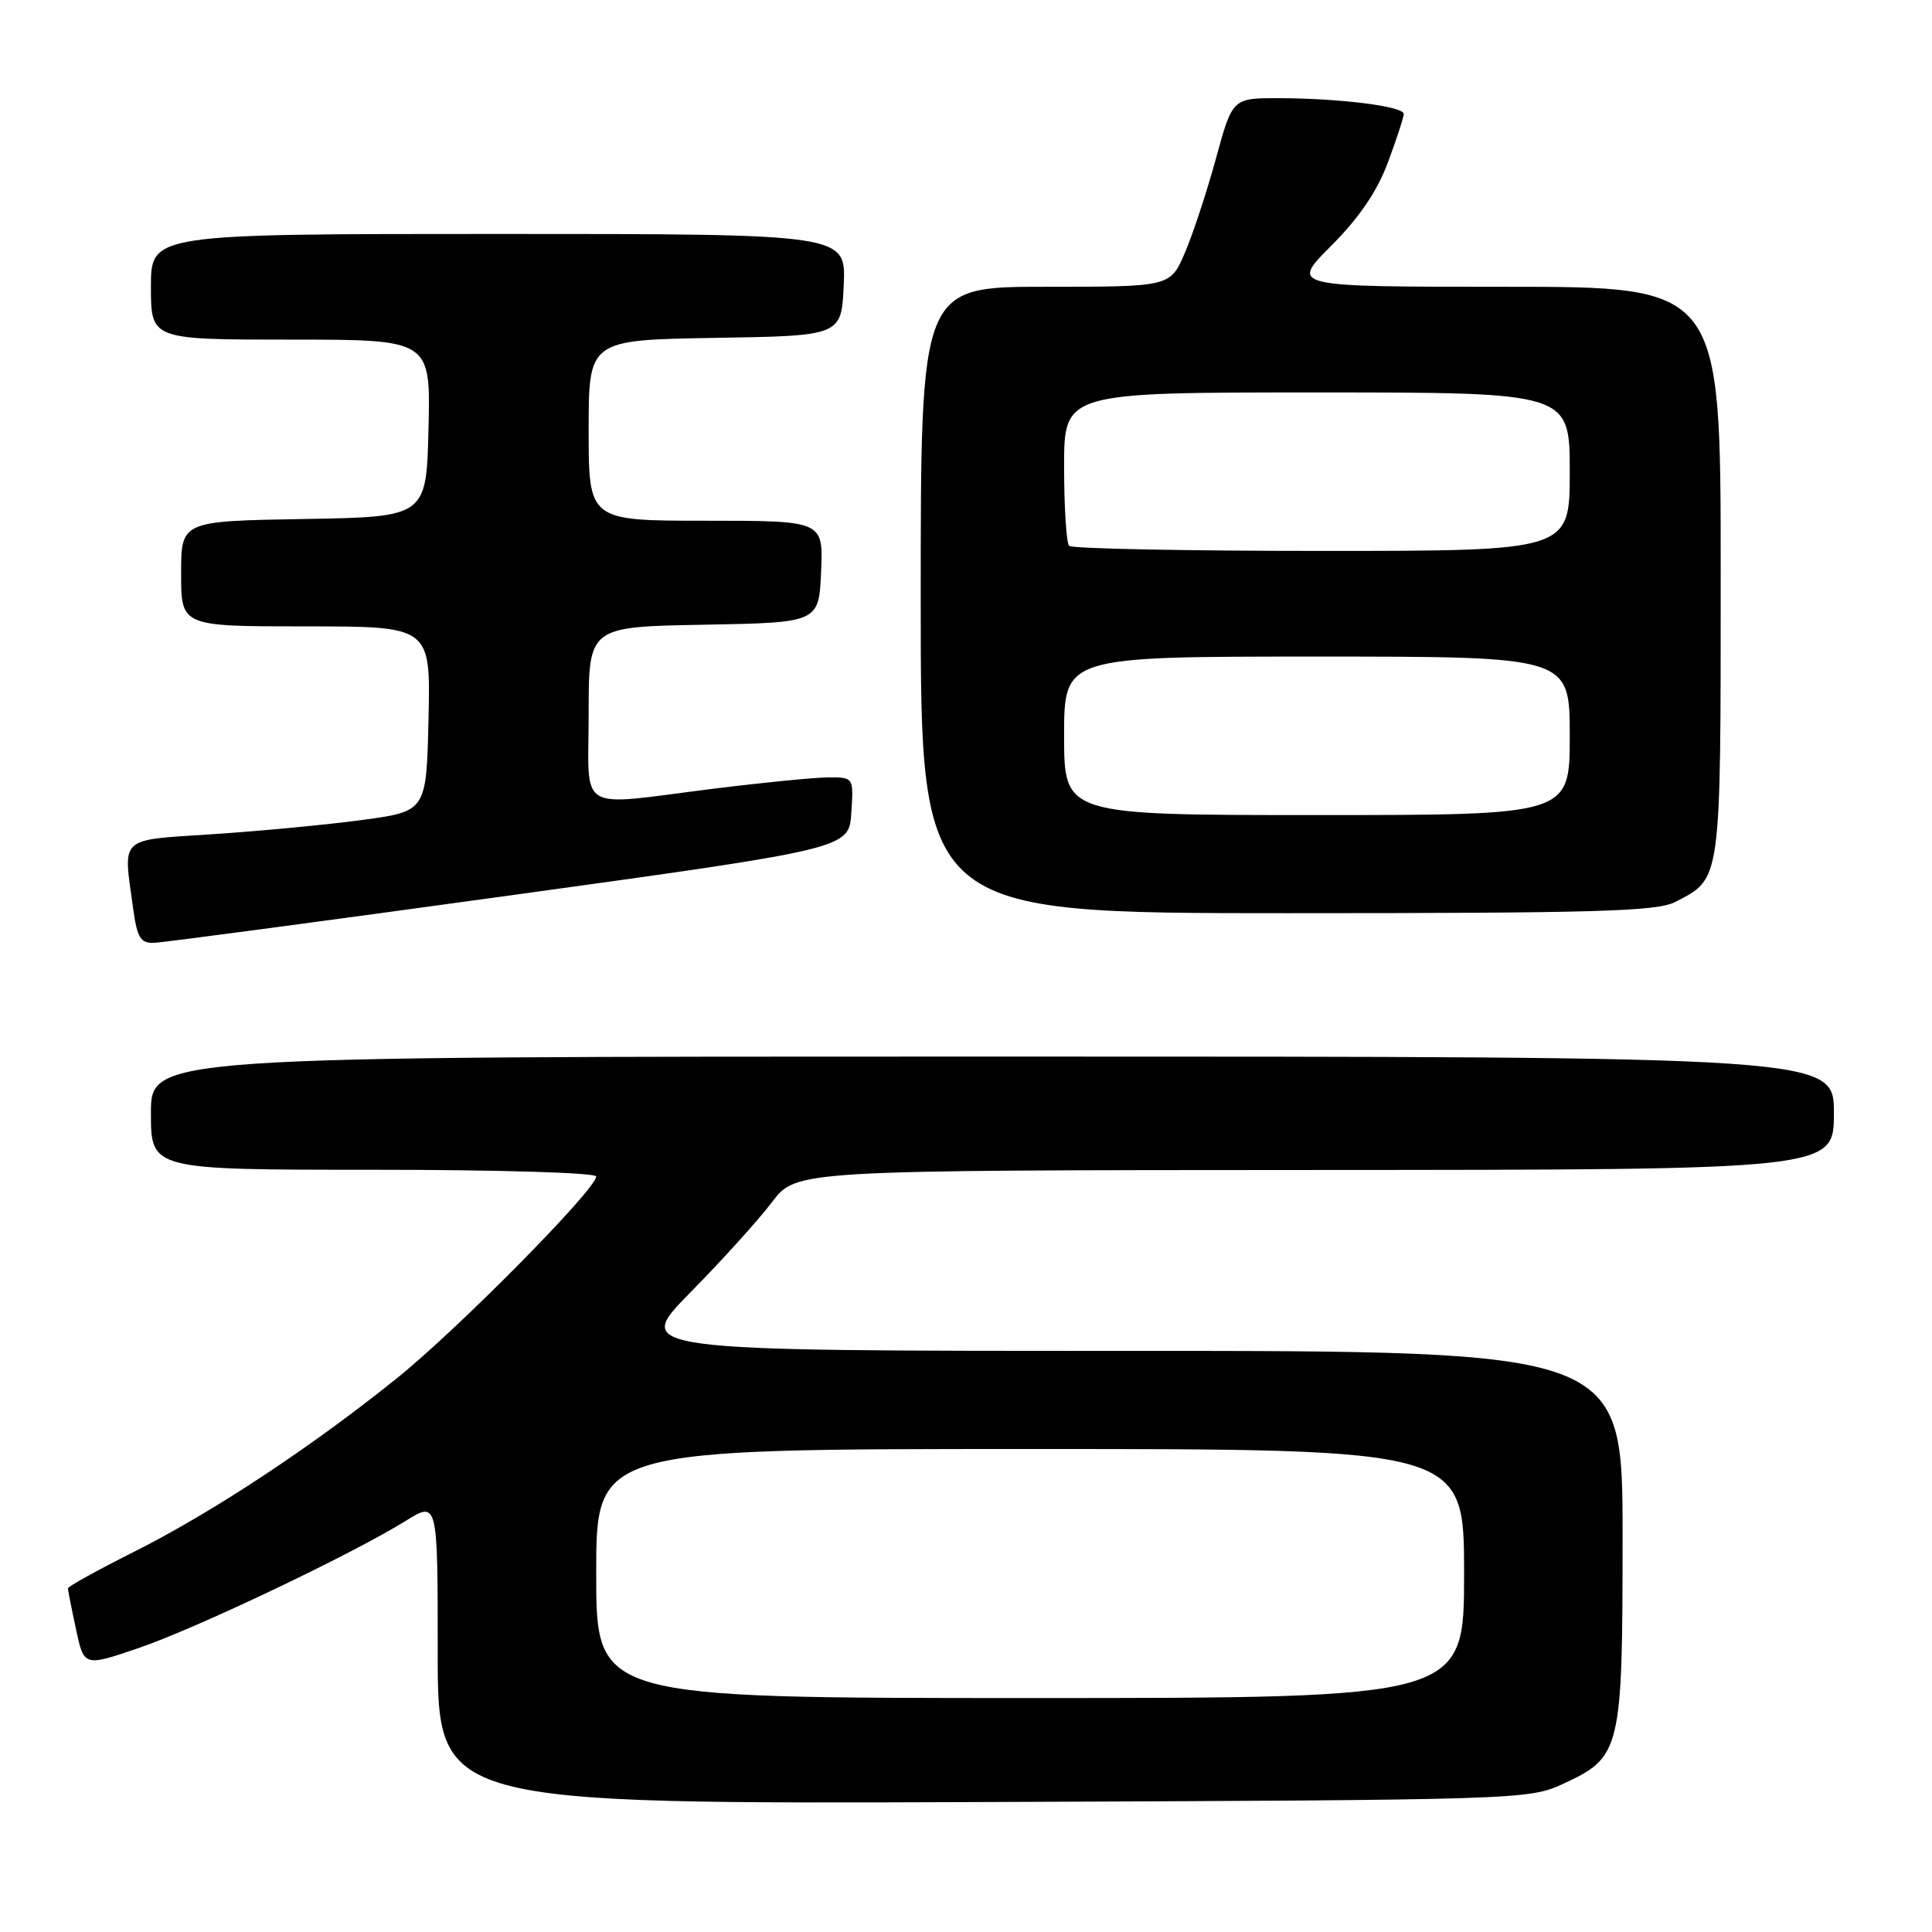 <?xml version="1.0" encoding="UTF-8" standalone="no"?>
<!DOCTYPE svg PUBLIC "-//W3C//DTD SVG 1.1//EN" "http://www.w3.org/Graphics/SVG/1.1/DTD/svg11.dtd" >
<svg xmlns="http://www.w3.org/2000/svg" xmlns:xlink="http://www.w3.org/1999/xlink" version="1.1" viewBox="0 0 256 256">
 <g >
 <path fill="currentColor"
d=" M 207.18 236.34 C 214.79 232.82 215.00 231.92 215.00 203.55 C 215.00 179.00 215.00 179.00 149.43 179.00 C 83.86 179.00 83.86 179.00 91.48 171.25 C 95.68 166.99 100.55 161.60 102.30 159.28 C 105.50 155.06 105.50 155.06 174.25 155.03 C 243.00 155.00 243.00 155.00 243.00 147.50 C 243.00 140.00 243.00 140.00 131.50 140.00 C 20.00 140.00 20.00 140.00 20.00 147.50 C 20.00 155.00 20.00 155.00 49.50 155.00 C 65.99 155.00 79.00 155.39 79.00 155.89 C 79.00 157.57 60.72 176.08 52.62 182.60 C 41.28 191.73 28.15 200.40 17.80 205.60 C 12.96 208.03 9.00 210.22 9.00 210.46 C 9.00 210.70 9.48 213.14 10.07 215.87 C 11.13 220.84 11.13 220.84 18.32 218.39 C 25.92 215.81 46.61 205.96 53.75 201.53 C 58.00 198.89 58.00 198.89 58.00 218.97 C 58.00 239.05 58.00 239.05 130.25 238.78 C 201.91 238.50 202.54 238.48 207.18 236.34 Z  M 67.50 118.66 C 112.50 112.45 112.50 112.45 112.80 107.72 C 113.11 103.00 113.11 103.00 109.80 103.01 C 107.99 103.01 101.12 103.69 94.54 104.51 C 76.10 106.81 78.00 107.96 78.00 94.53 C 78.00 83.05 78.00 83.05 93.25 82.78 C 108.50 82.50 108.50 82.50 108.80 75.75 C 109.09 69.00 109.09 69.00 93.55 69.00 C 78.00 69.00 78.00 69.00 78.00 57.02 C 78.00 45.05 78.00 45.05 94.75 44.77 C 111.50 44.50 111.50 44.50 111.80 37.75 C 112.09 31.00 112.09 31.00 66.05 31.00 C 20.00 31.00 20.00 31.00 20.00 38.00 C 20.00 45.00 20.00 45.00 38.53 45.00 C 57.06 45.00 57.06 45.00 56.78 56.75 C 56.50 68.50 56.50 68.50 40.25 68.77 C 24.00 69.05 24.00 69.05 24.00 76.02 C 24.00 83.00 24.00 83.00 40.53 83.00 C 57.06 83.00 57.06 83.00 56.78 95.25 C 56.50 107.50 56.50 107.50 48.00 108.65 C 43.33 109.28 34.44 110.12 28.25 110.53 C 15.58 111.37 16.31 110.69 17.64 120.36 C 18.17 124.25 18.61 124.99 20.39 124.93 C 21.55 124.90 42.75 122.07 67.50 118.66 Z  M 221.99 119.51 C 228.11 116.34 228.00 117.16 228.00 75.78 C 228.00 38.00 228.00 38.00 199.48 38.00 C 170.96 38.00 170.96 38.00 176.38 32.58 C 180.08 28.87 182.46 25.39 183.90 21.54 C 185.05 18.45 186.00 15.55 186.00 15.10 C 186.00 14.09 177.56 13.02 169.41 13.01 C 163.31 13.00 163.31 13.00 161.12 21.00 C 159.92 25.40 158.06 31.03 157.00 33.50 C 155.07 38.00 155.07 38.00 138.54 38.00 C 122.00 38.00 122.00 38.00 122.00 79.50 C 122.00 121.00 122.00 121.00 170.55 121.00 C 211.67 121.00 219.54 120.77 221.99 119.51 Z  M 79.00 208.50 C 79.00 192.00 79.00 192.00 136.50 192.00 C 194.00 192.00 194.00 192.00 194.00 208.50 C 194.00 225.00 194.00 225.00 136.50 225.00 C 79.00 225.00 79.00 225.00 79.00 208.50 Z  M 141.00 97.50 C 141.00 87.00 141.00 87.00 174.50 87.00 C 208.00 87.00 208.00 87.00 208.00 97.50 C 208.00 108.00 208.00 108.00 174.50 108.00 C 141.00 108.00 141.00 108.00 141.00 97.50 Z  M 141.67 72.33 C 141.30 71.97 141.00 67.24 141.00 61.83 C 141.00 52.00 141.00 52.00 174.50 52.00 C 208.00 52.00 208.00 52.00 208.00 62.50 C 208.00 73.00 208.00 73.00 175.17 73.00 C 157.11 73.00 142.03 72.70 141.67 72.33 Z "/>
</g>
</svg>